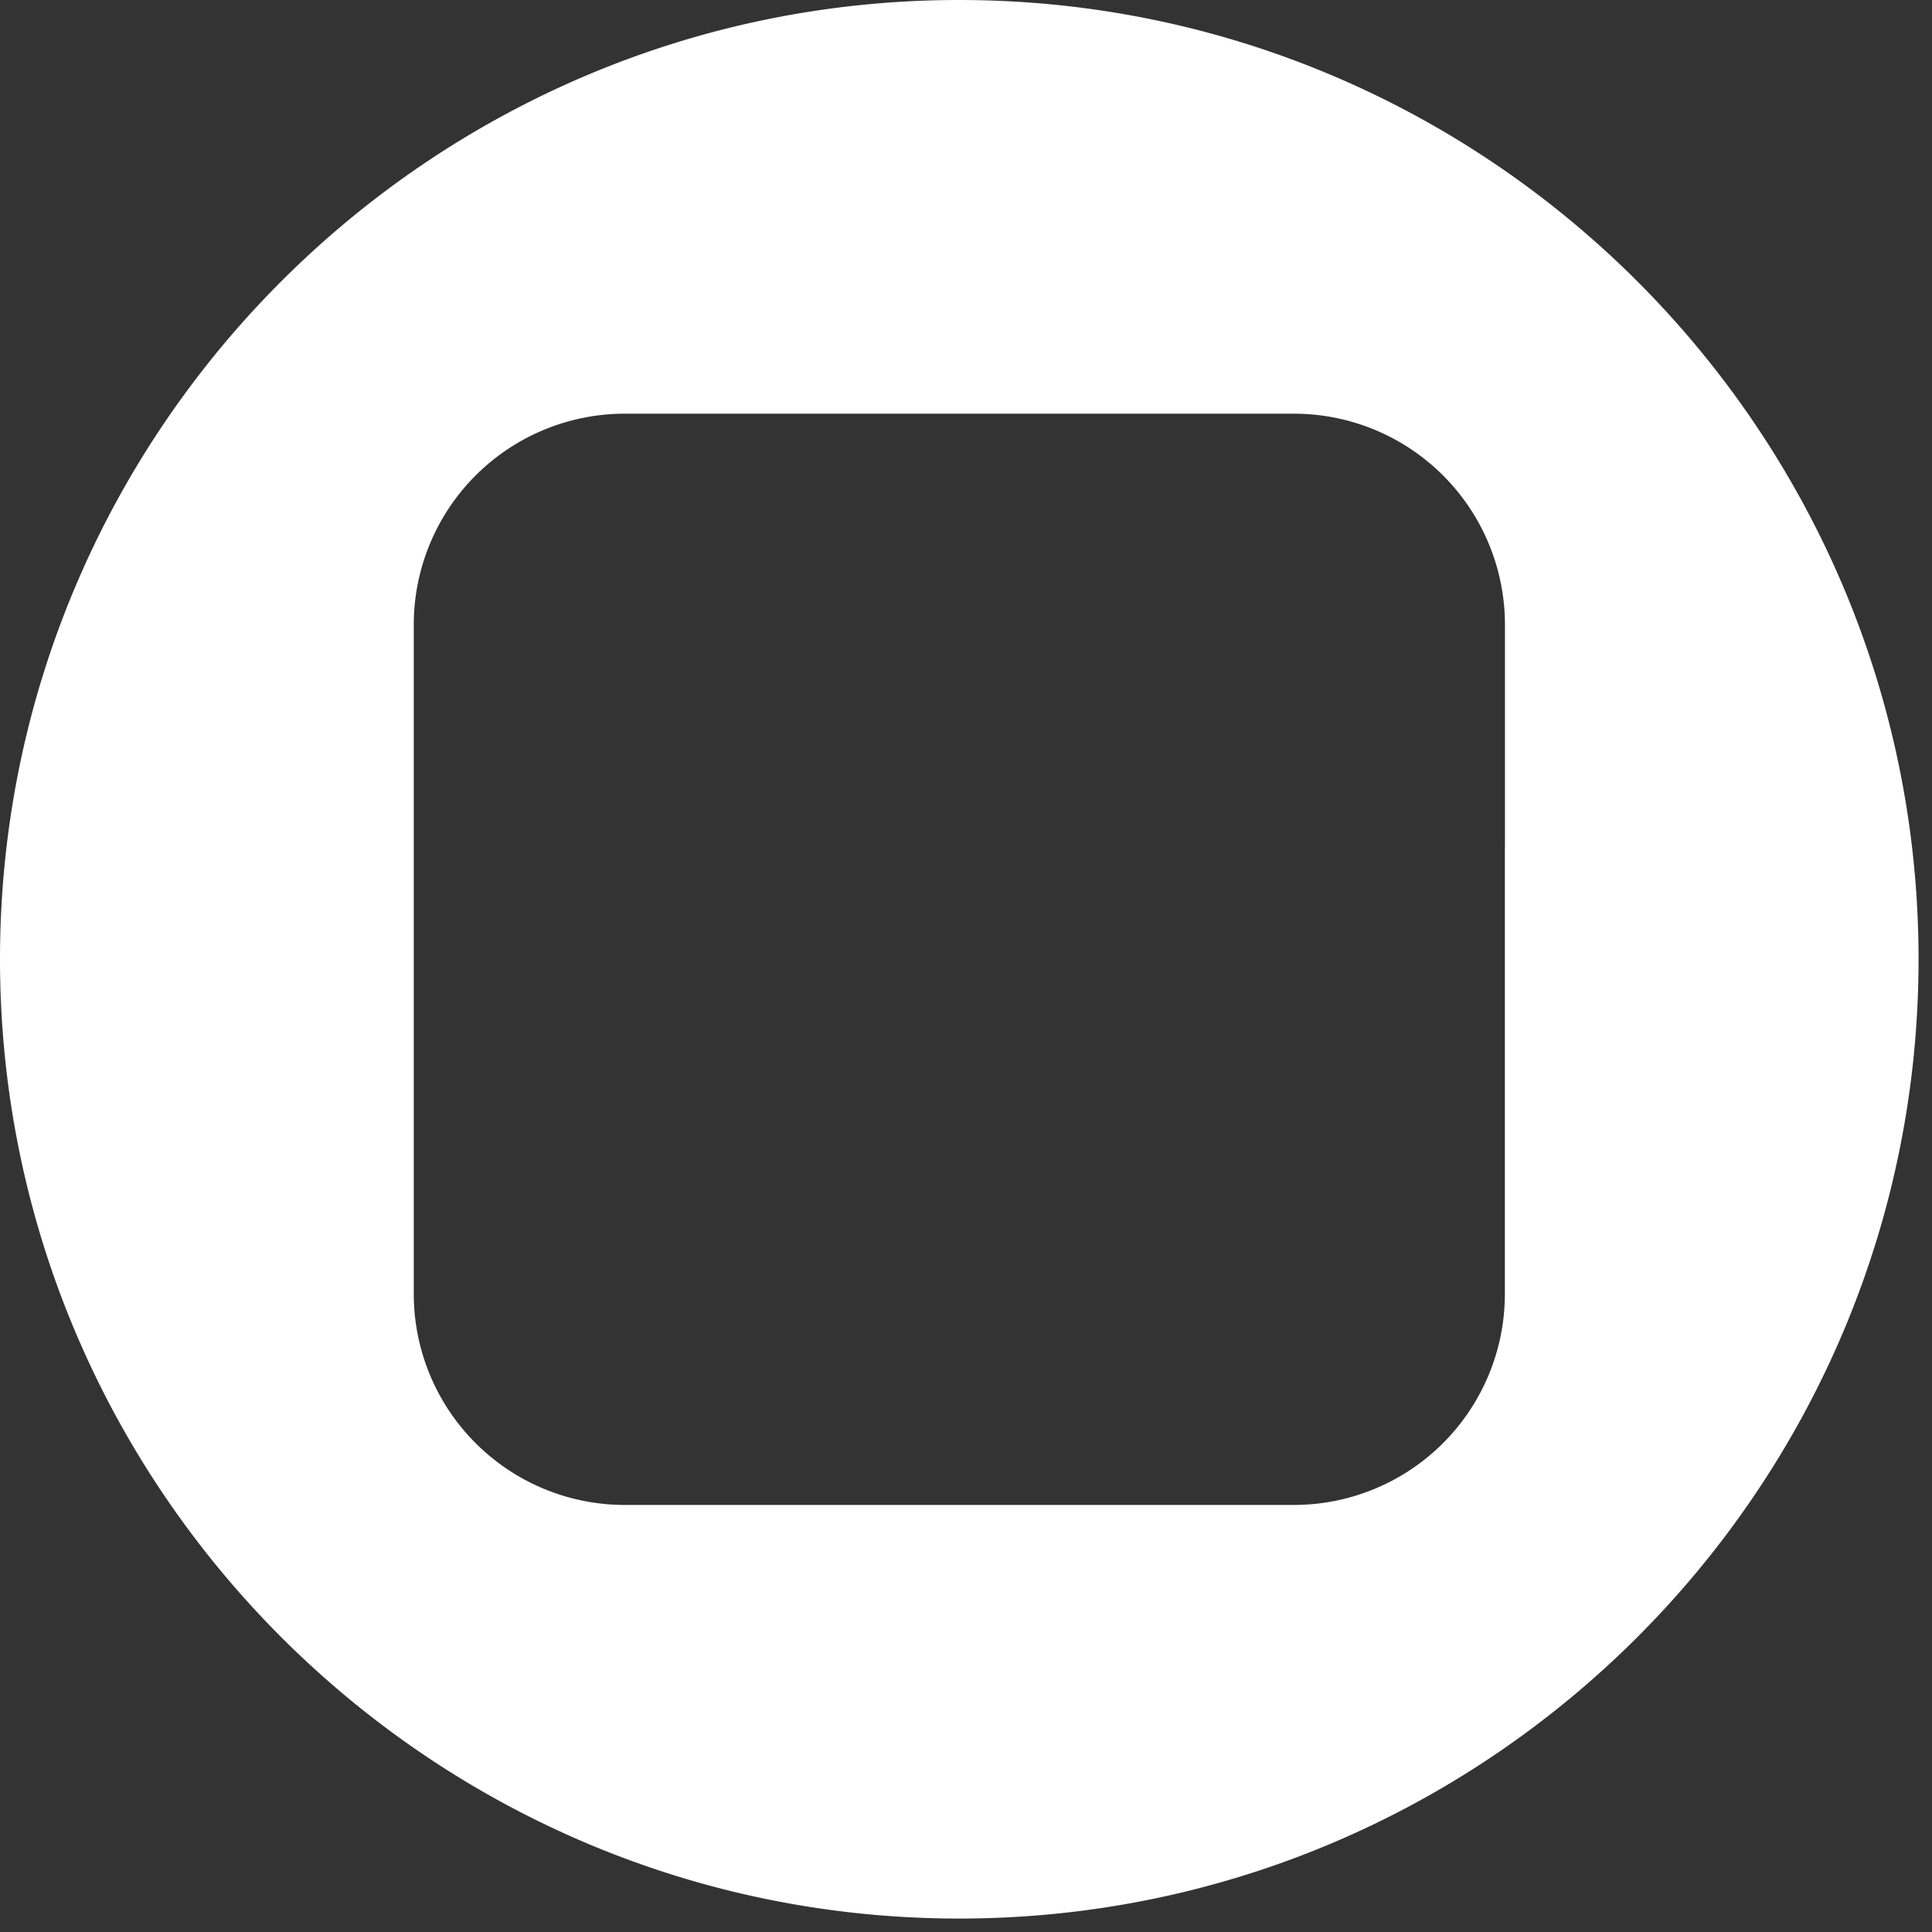 <svg height="24" viewBox="0 0 24 24" width="24" xmlns="http://www.w3.org/2000/svg"><rect x="0" y="0" width="24" height="24" fill="#333333" stroke="none"/><path d="m11.916 0c-6.57 0-11.916 5.346-11.916 11.916s5.346 11.917 11.916 11.917 11.917-5.346 11.917-11.917c0-6.57-5.345-11.916-11.917-11.916zm6.778 10.526v5.549a2.622 2.622 0 0 1 -2.62 2.62h-8.314a2.622 2.622 0 0 1 -2.62-2.62v-8.316a2.622 2.622 0 0 1 2.62-2.62h8.315a2.622 2.622 0 0 1 2.62 2.62v2.767z" fill="#fff"/></svg>